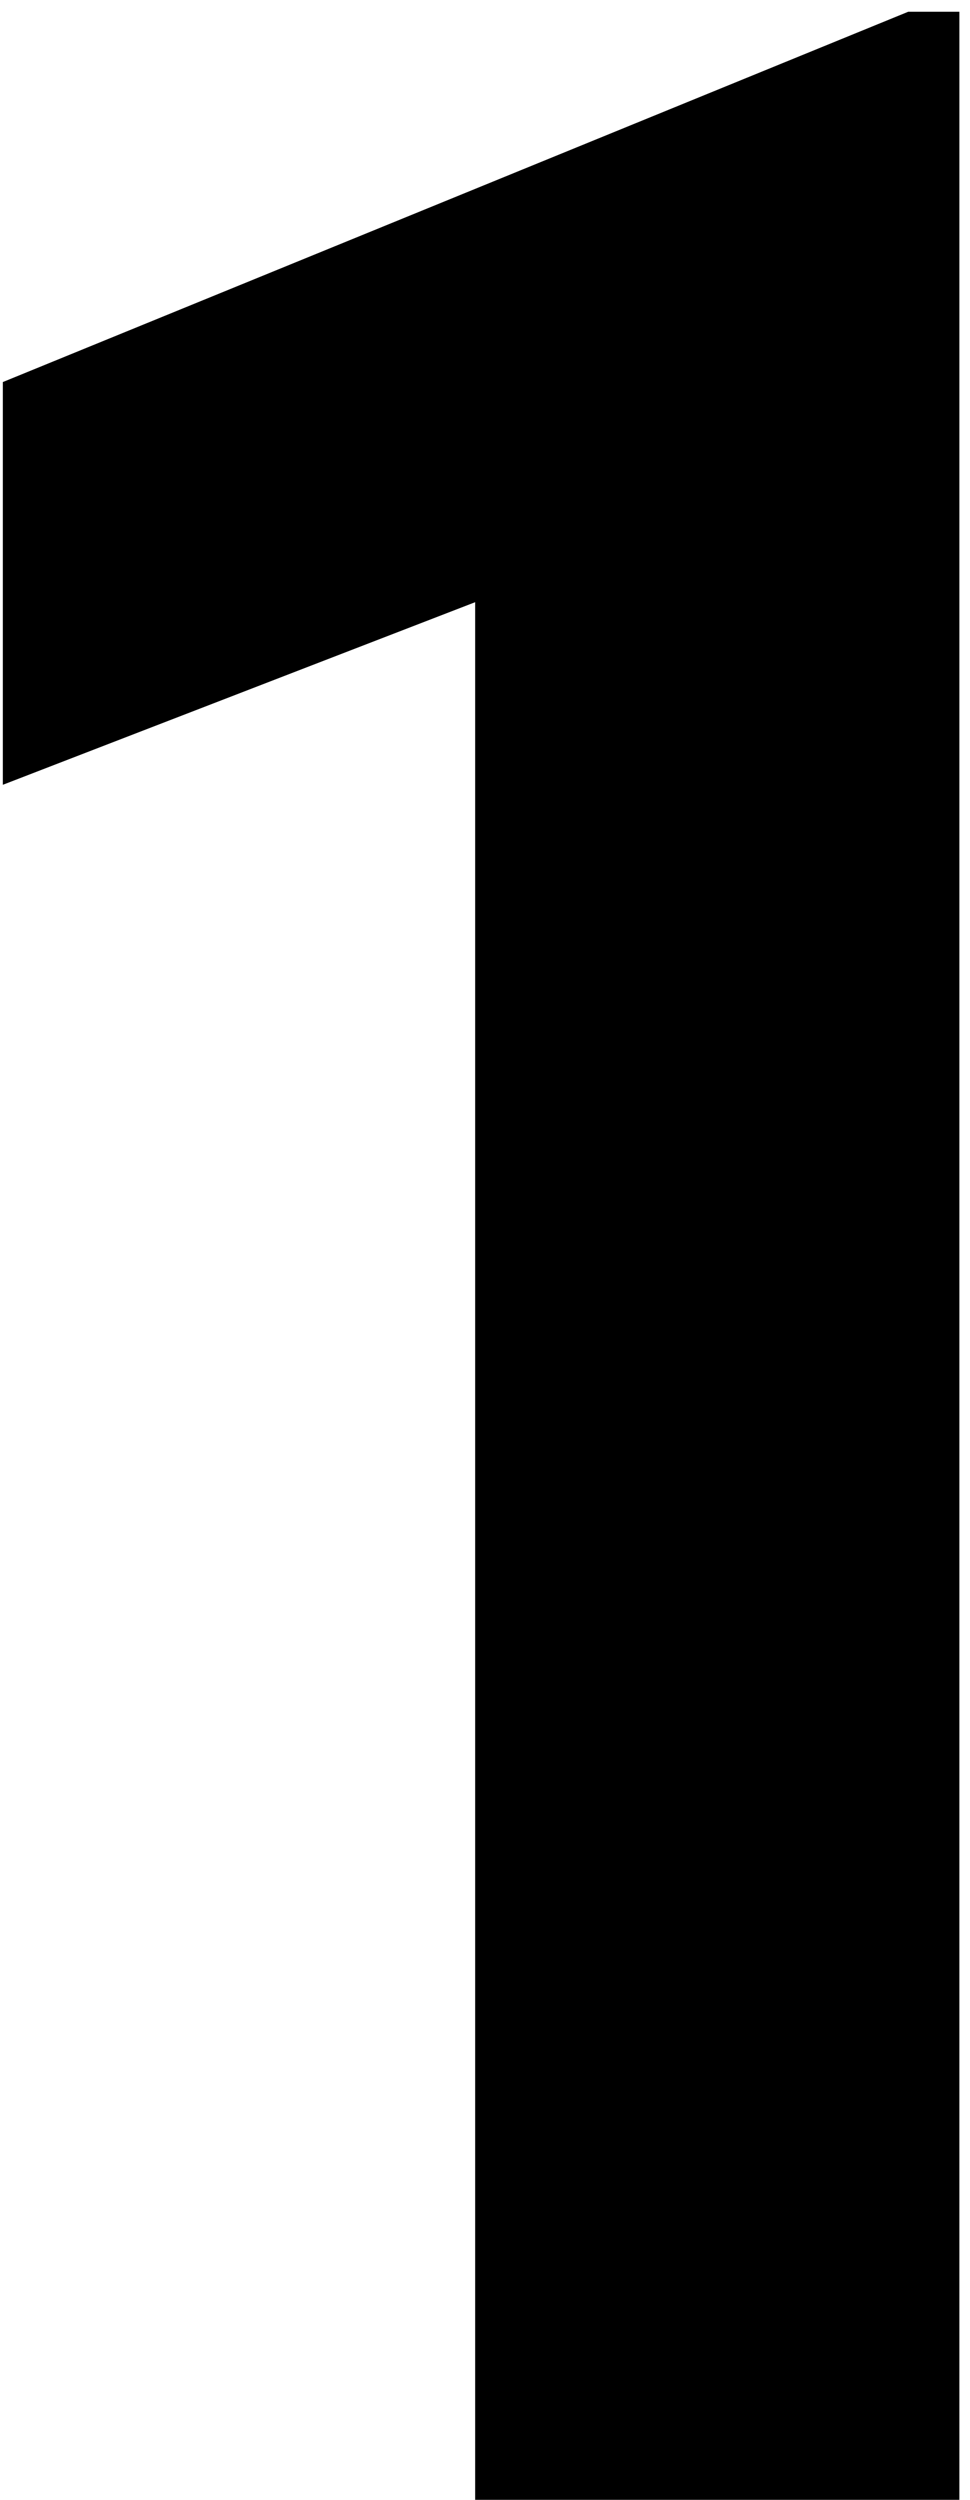 <svg width="40" height="103" viewBox="0 0 40 103" fill="none" xmlns="http://www.w3.org/2000/svg">
<path d="M39.562 103H19.594V24.812L0.117 32.336V15.742L37.453 0.484H39.562V103Z" fill="black"/>
</svg>
